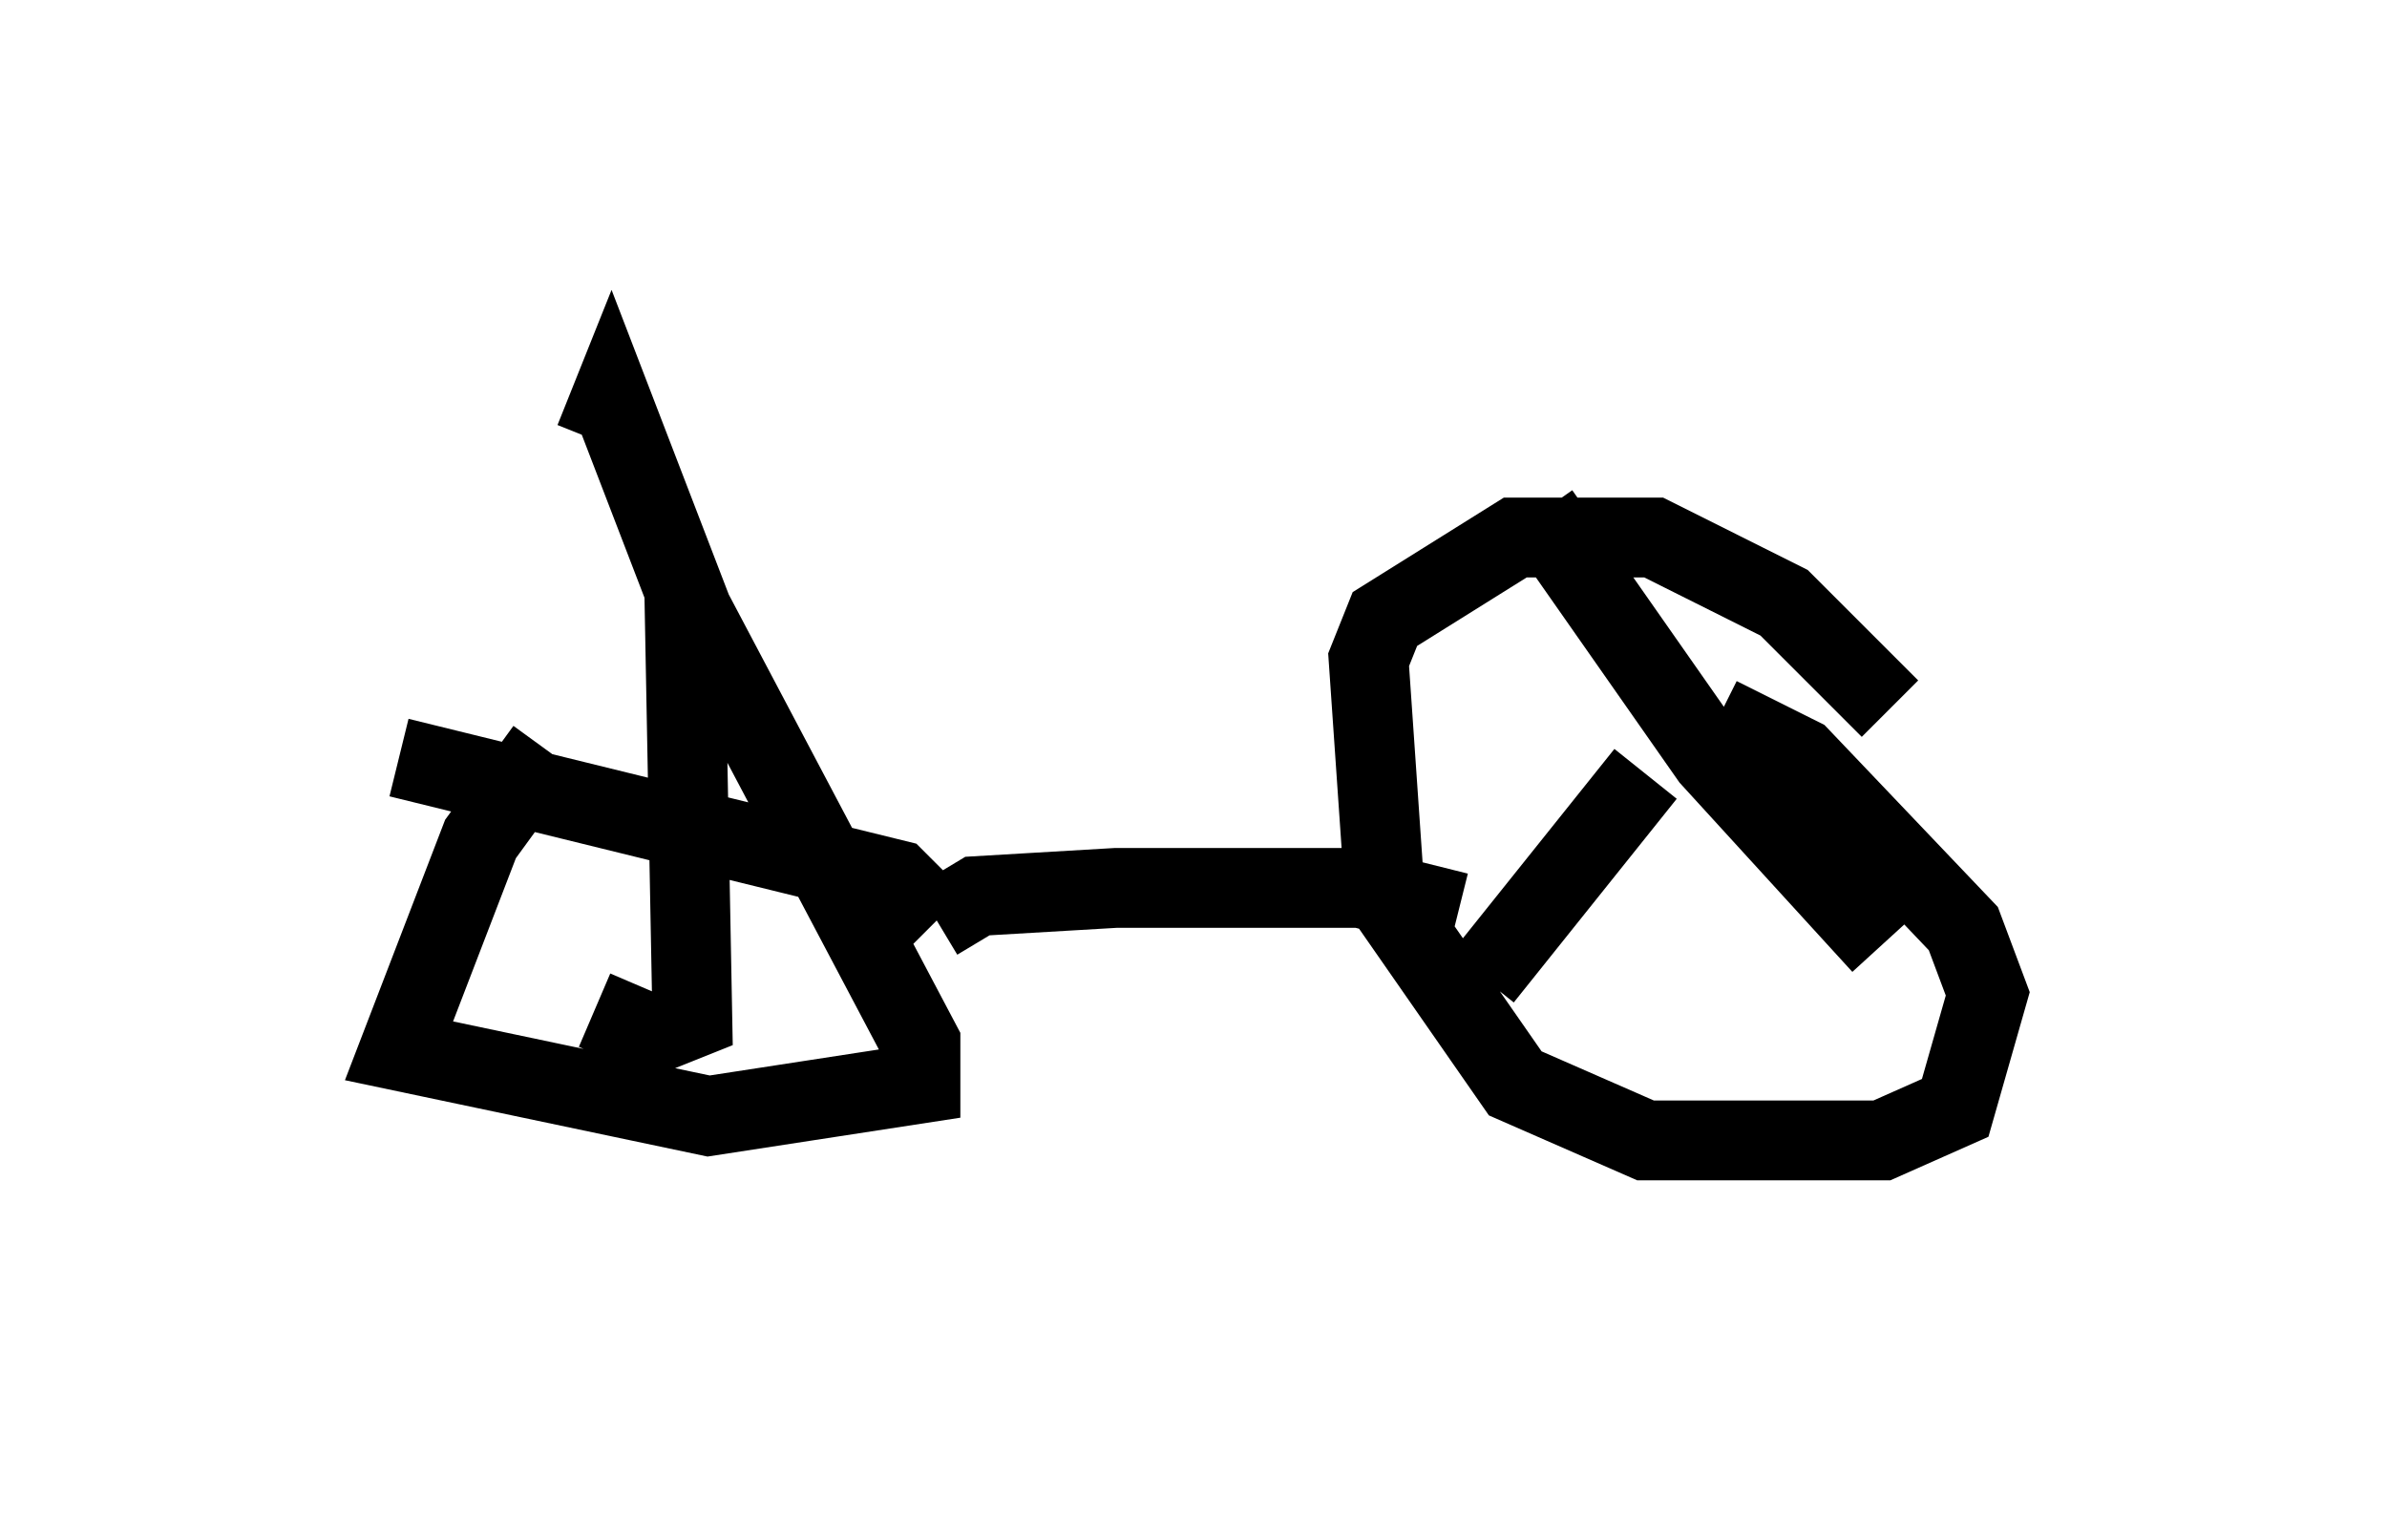 <?xml version="1.0" encoding="utf-8" ?>
<svg baseProfile="full" height="19.29" version="1.1" width="29.906" xmlns="http://www.w3.org/2000/svg" xmlns:ev="http://www.w3.org/2001/xml-events" xmlns:xlink="http://www.w3.org/1999/xlink"><defs /><rect fill="white" height="19.29" width="29.906" x="0" y="0" /><path d="M9.083, 7.756 m-2.246, 1.633 l-0.817, 1.123 -1.021, 2.654 l3.879, 0.817 2.654, -0.408 l0.0, -0.51 -2.858, -5.41 l-1.021, -2.654 -0.204, 0.51 m1.123, 1.838 l0.102, 5.41 -0.51, 0.204 l-0.715, -0.306 m-2.45, -3.165 l6.227, 1.531 0.51, 0.51 m0.0, 0.0 l0.51, -0.306 1.735, -0.102 l3.063, 0.0 1.225, 0.306 m5.41, -2.552 l-1.327, -1.327 -1.633, -0.817 l-1.735, 0.0 -1.633, 1.021 l-0.204, 0.51 0.204, 2.96 l1.633, 2.348 1.633, 0.715 l2.96, 0.0 0.919, -0.408 l0.408, -1.429 -0.306, -0.817 l-2.042, -2.144 -1.021, -0.51 m-2.246, -2.552 l2.144, 3.063 2.144, 2.348 m-2.96, -2.144 l-2.042, 2.552 " fill="none" stroke="black" stroke-width="1" /></svg>